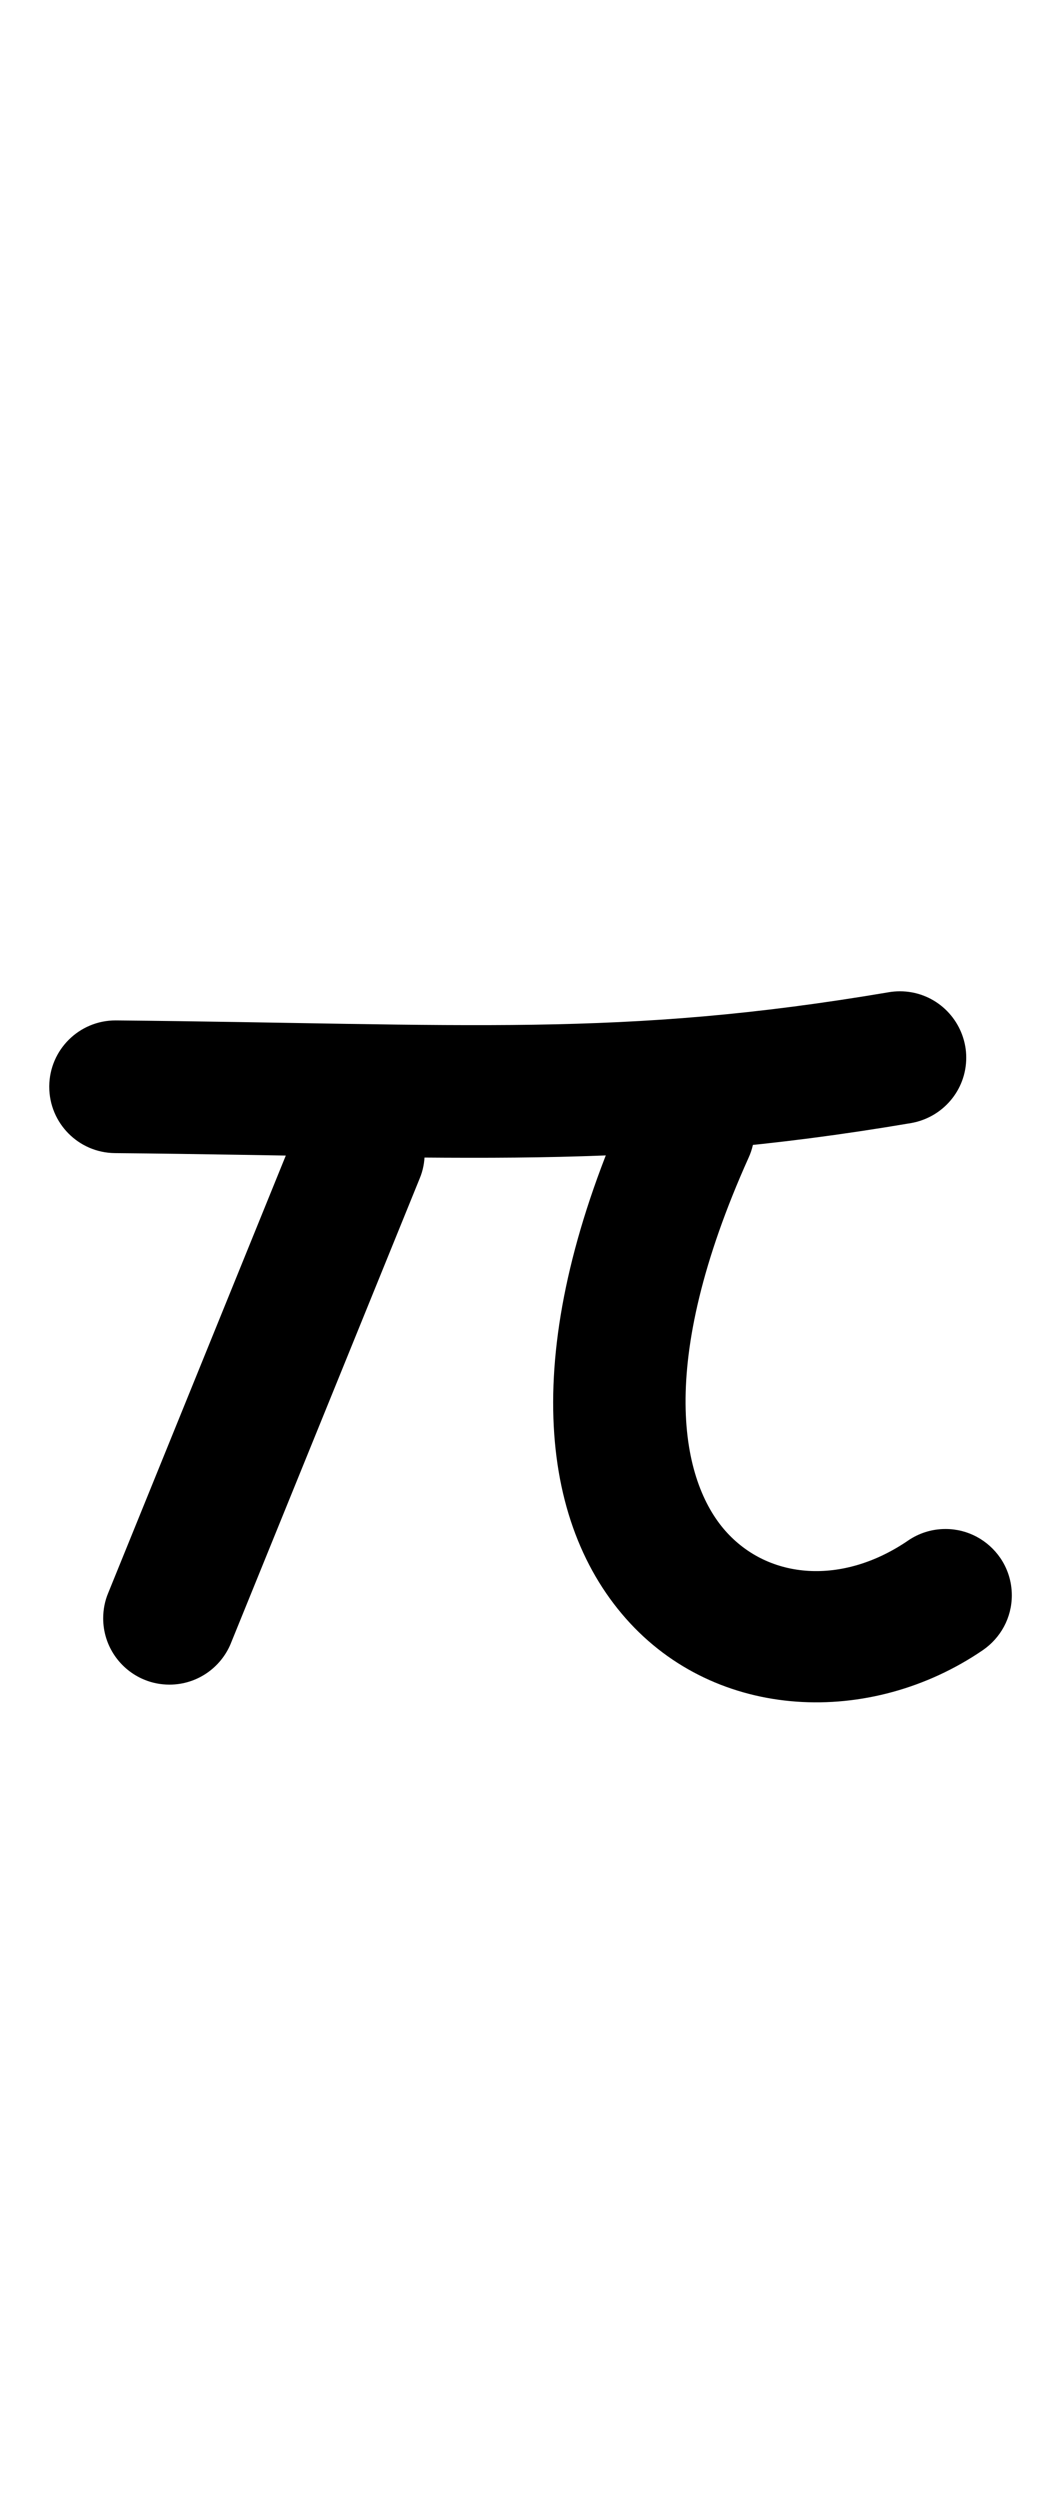 <!-- Generated by IcoMoon.io -->
<svg version="1.1" xmlns="http://www.w3.org/2000/svg" width="434" height="1024" viewBox="0 0 434 1024">
<title></title>
<g id="icomoon-ignore">
</g>
<path fill="#000" d="M293.206 438.227c-3.281-1.515-7.119-2.399-11.165-2.399-10.98 0-20.44 6.512-24.727 15.884l-0.070 0.17c-43.199 96.081-37.94 168.916-0.79 211.067s100.38 44.409 146.366 12.978c7.191-4.962 11.844-13.157 11.844-22.439 0-5.726-1.771-11.038-4.794-15.419l0.059 0.091c-4.962-7.191-13.157-11.844-22.439-11.844-5.726 0-11.038 1.771-15.419 4.794l0.091-0.059c-26.828 18.337-57.166 16.133-74.932-4.025s-28.818-67.444 9.592-152.874c1.51-3.276 2.391-7.109 2.391-11.147 0-10.963-6.491-20.41-15.839-24.707l-0.169-0.070z"></path>
<path fill="#000" d="M364.264 406.441c-110.323 18.698-172.736 12.955-316.619 11.548-0.084-0.001-0.184-0.001-0.284-0.001-14.911 0-27.018 12.009-27.176 26.882v0.015c-0.001 0.084-0.001 0.184-0.001 0.284 0 14.911 12.009 27.018 26.882 27.176h0.015c142.569 1.394 210.766 7.279 326.287-12.301 12.92-2.261 22.614-13.394 22.614-26.792 0-1.605-0.139-3.177-0.406-4.705l0.024 0.163c-2.245-12.937-13.387-22.65-26.798-22.65-1.603 0-3.173 0.139-4.699 0.405l0.163-0.023z"></path>
<path fill="#000" d="M157.071 447.218c-3.025-1.263-6.539-1.997-10.225-1.997-11.316 0-21.016 6.916-25.106 16.751l-0.066 0.18-77.377 190.49c-1.271 3.034-2.010 6.56-2.010 10.258 0 11.321 6.922 21.025 16.764 25.111l0.18 0.066c3.021 1.26 6.531 1.992 10.212 1.992 11.328 0 21.037-6.931 25.119-16.783l0.066-0.18 77.415-190.49c1.26-3.021 1.992-6.531 1.992-10.212 0-11.328-6.931-21.037-16.783-25.119l-0.18-0.066z"></path>
</svg>
